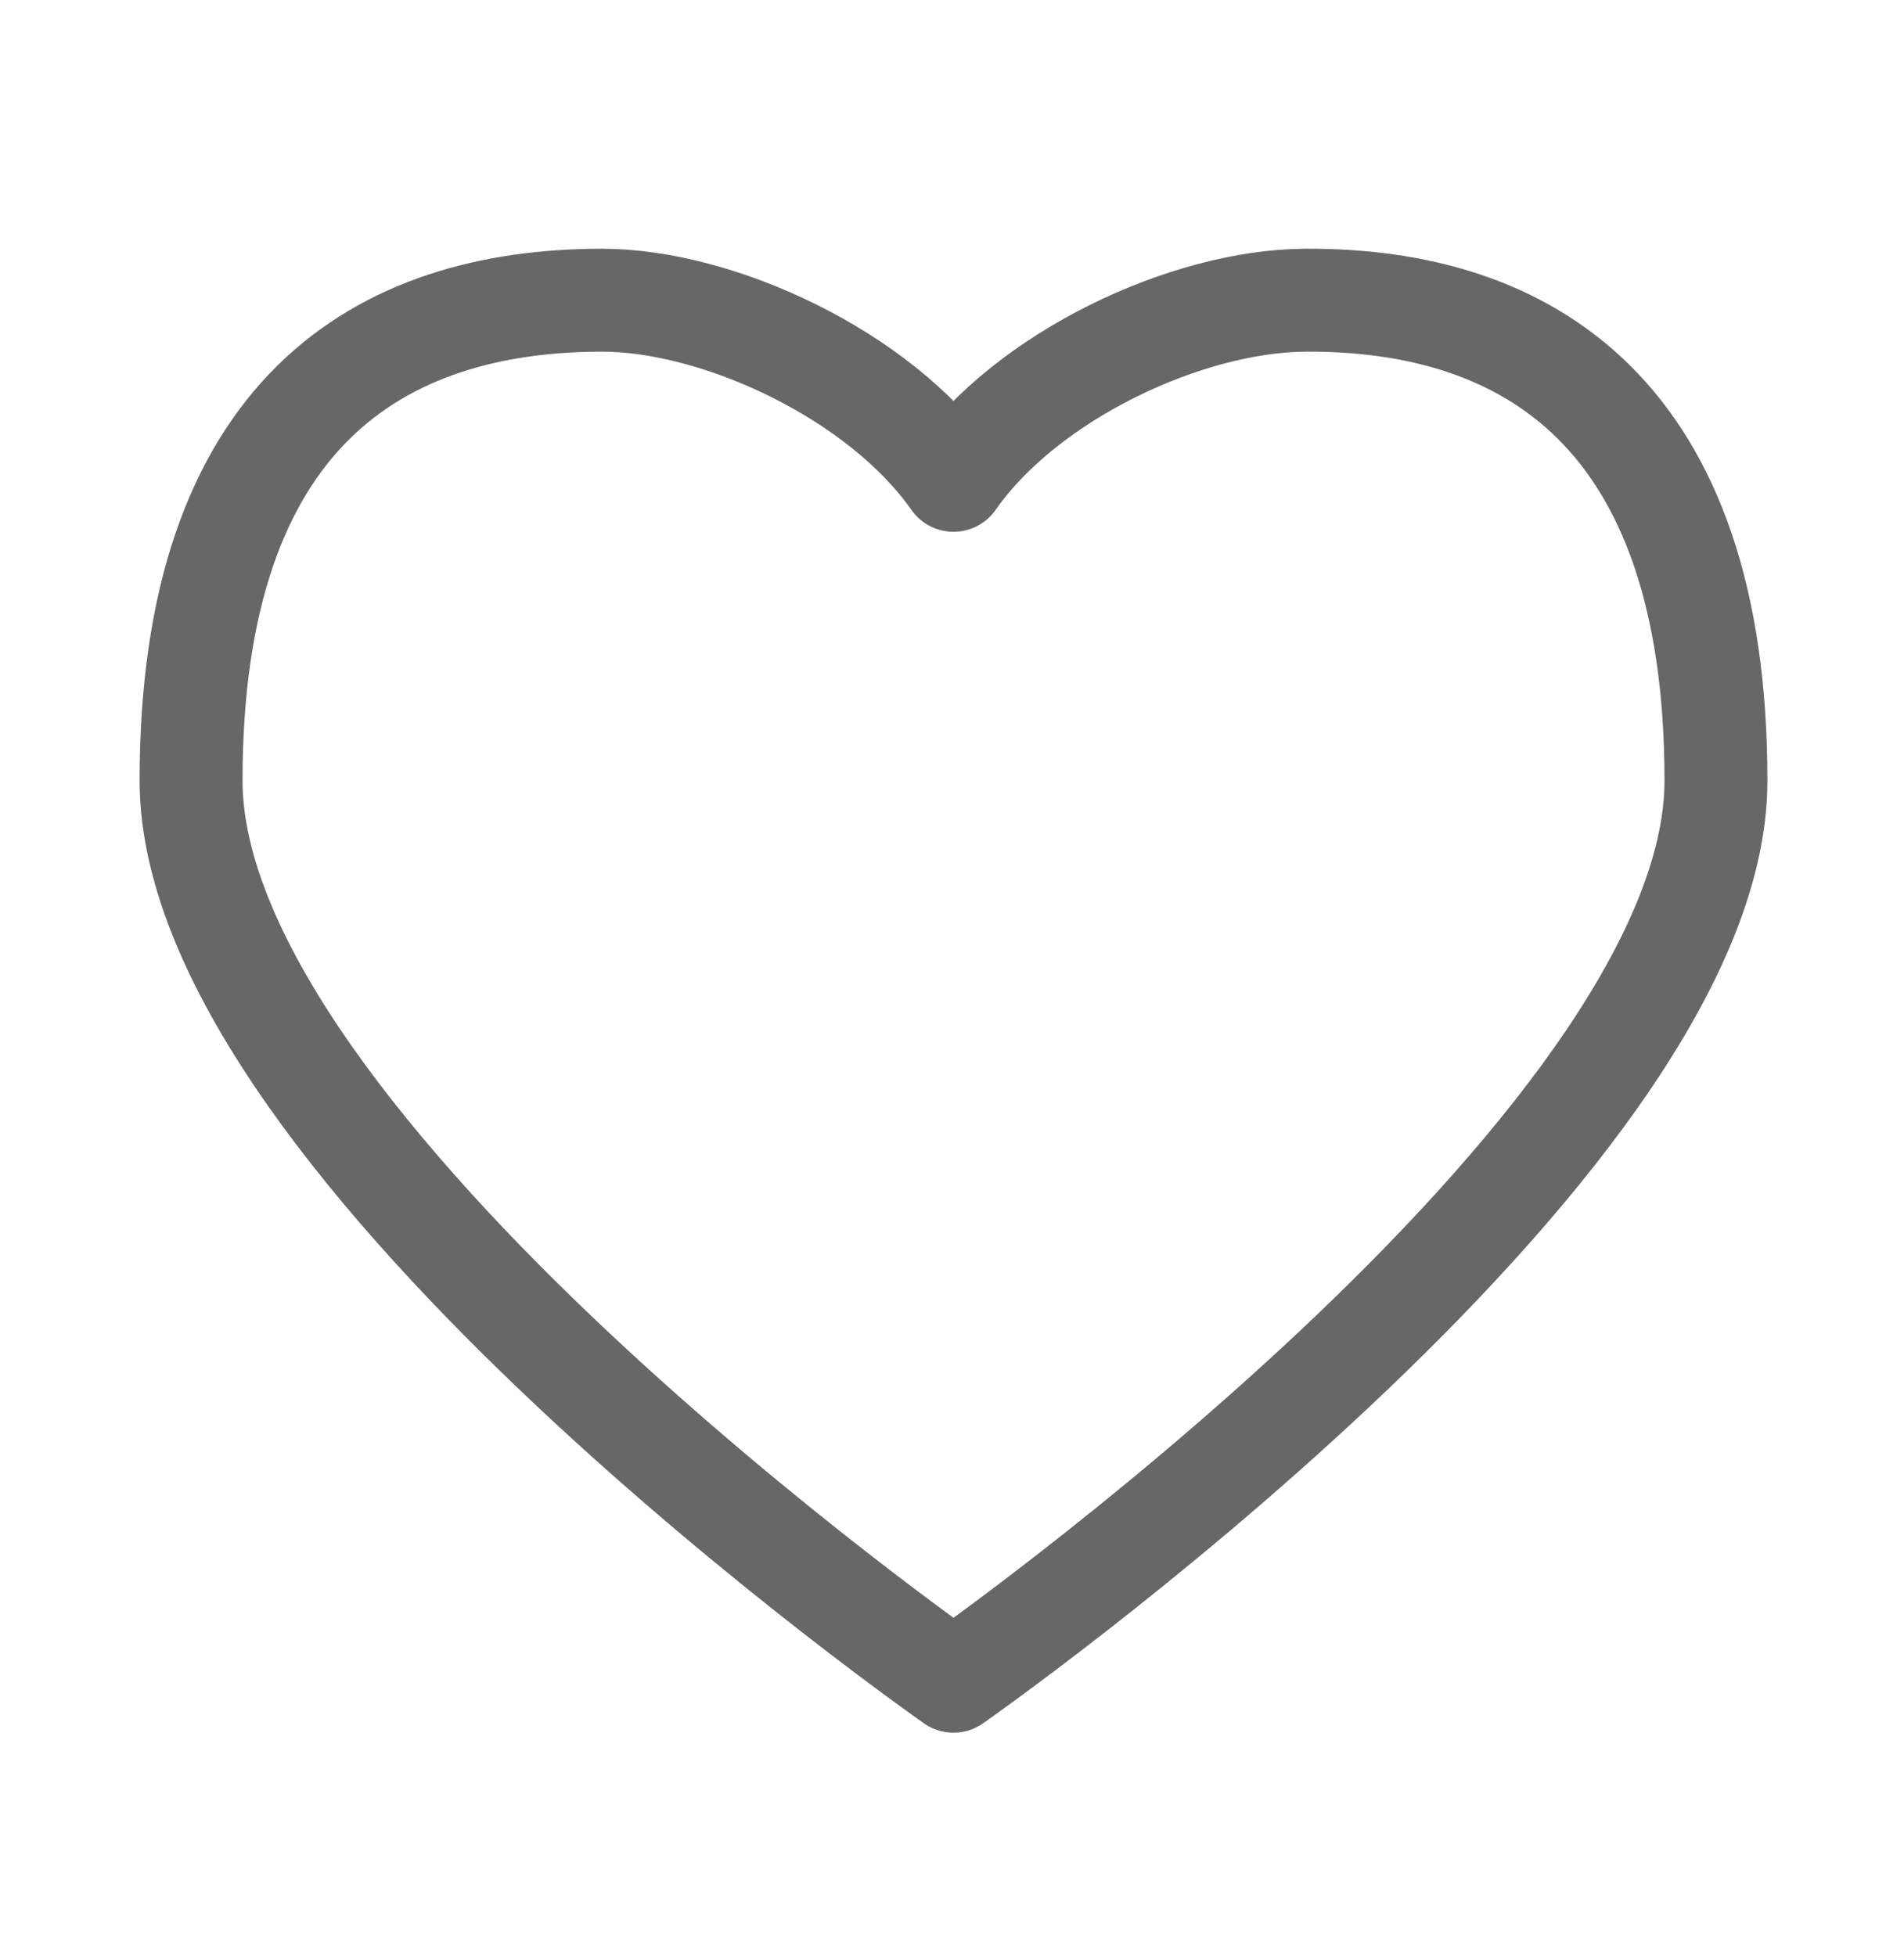 <svg width="37" height="38" viewBox="0 0 37 38" fill="none" xmlns="http://www.w3.org/2000/svg">
<path fill-rule="evenodd" clip-rule="evenodd" d="M25.368 5.833C29.674 5.809 33.346 8.02 33.346 15.167C33.346 22.313 18.529 32.667 18.529 32.667C18.529 32.667 3.713 22.313 3.713 15.167C3.713 8.02 7.384 5.838 11.691 5.833C13.971 5.831 17.107 7.297 18.529 9.333C19.952 7.297 23.063 5.846 25.368 5.833Z" stroke="#020202" stroke-opacity="0.6" stroke-width="2" stroke-linejoin="round"/>
</svg>
